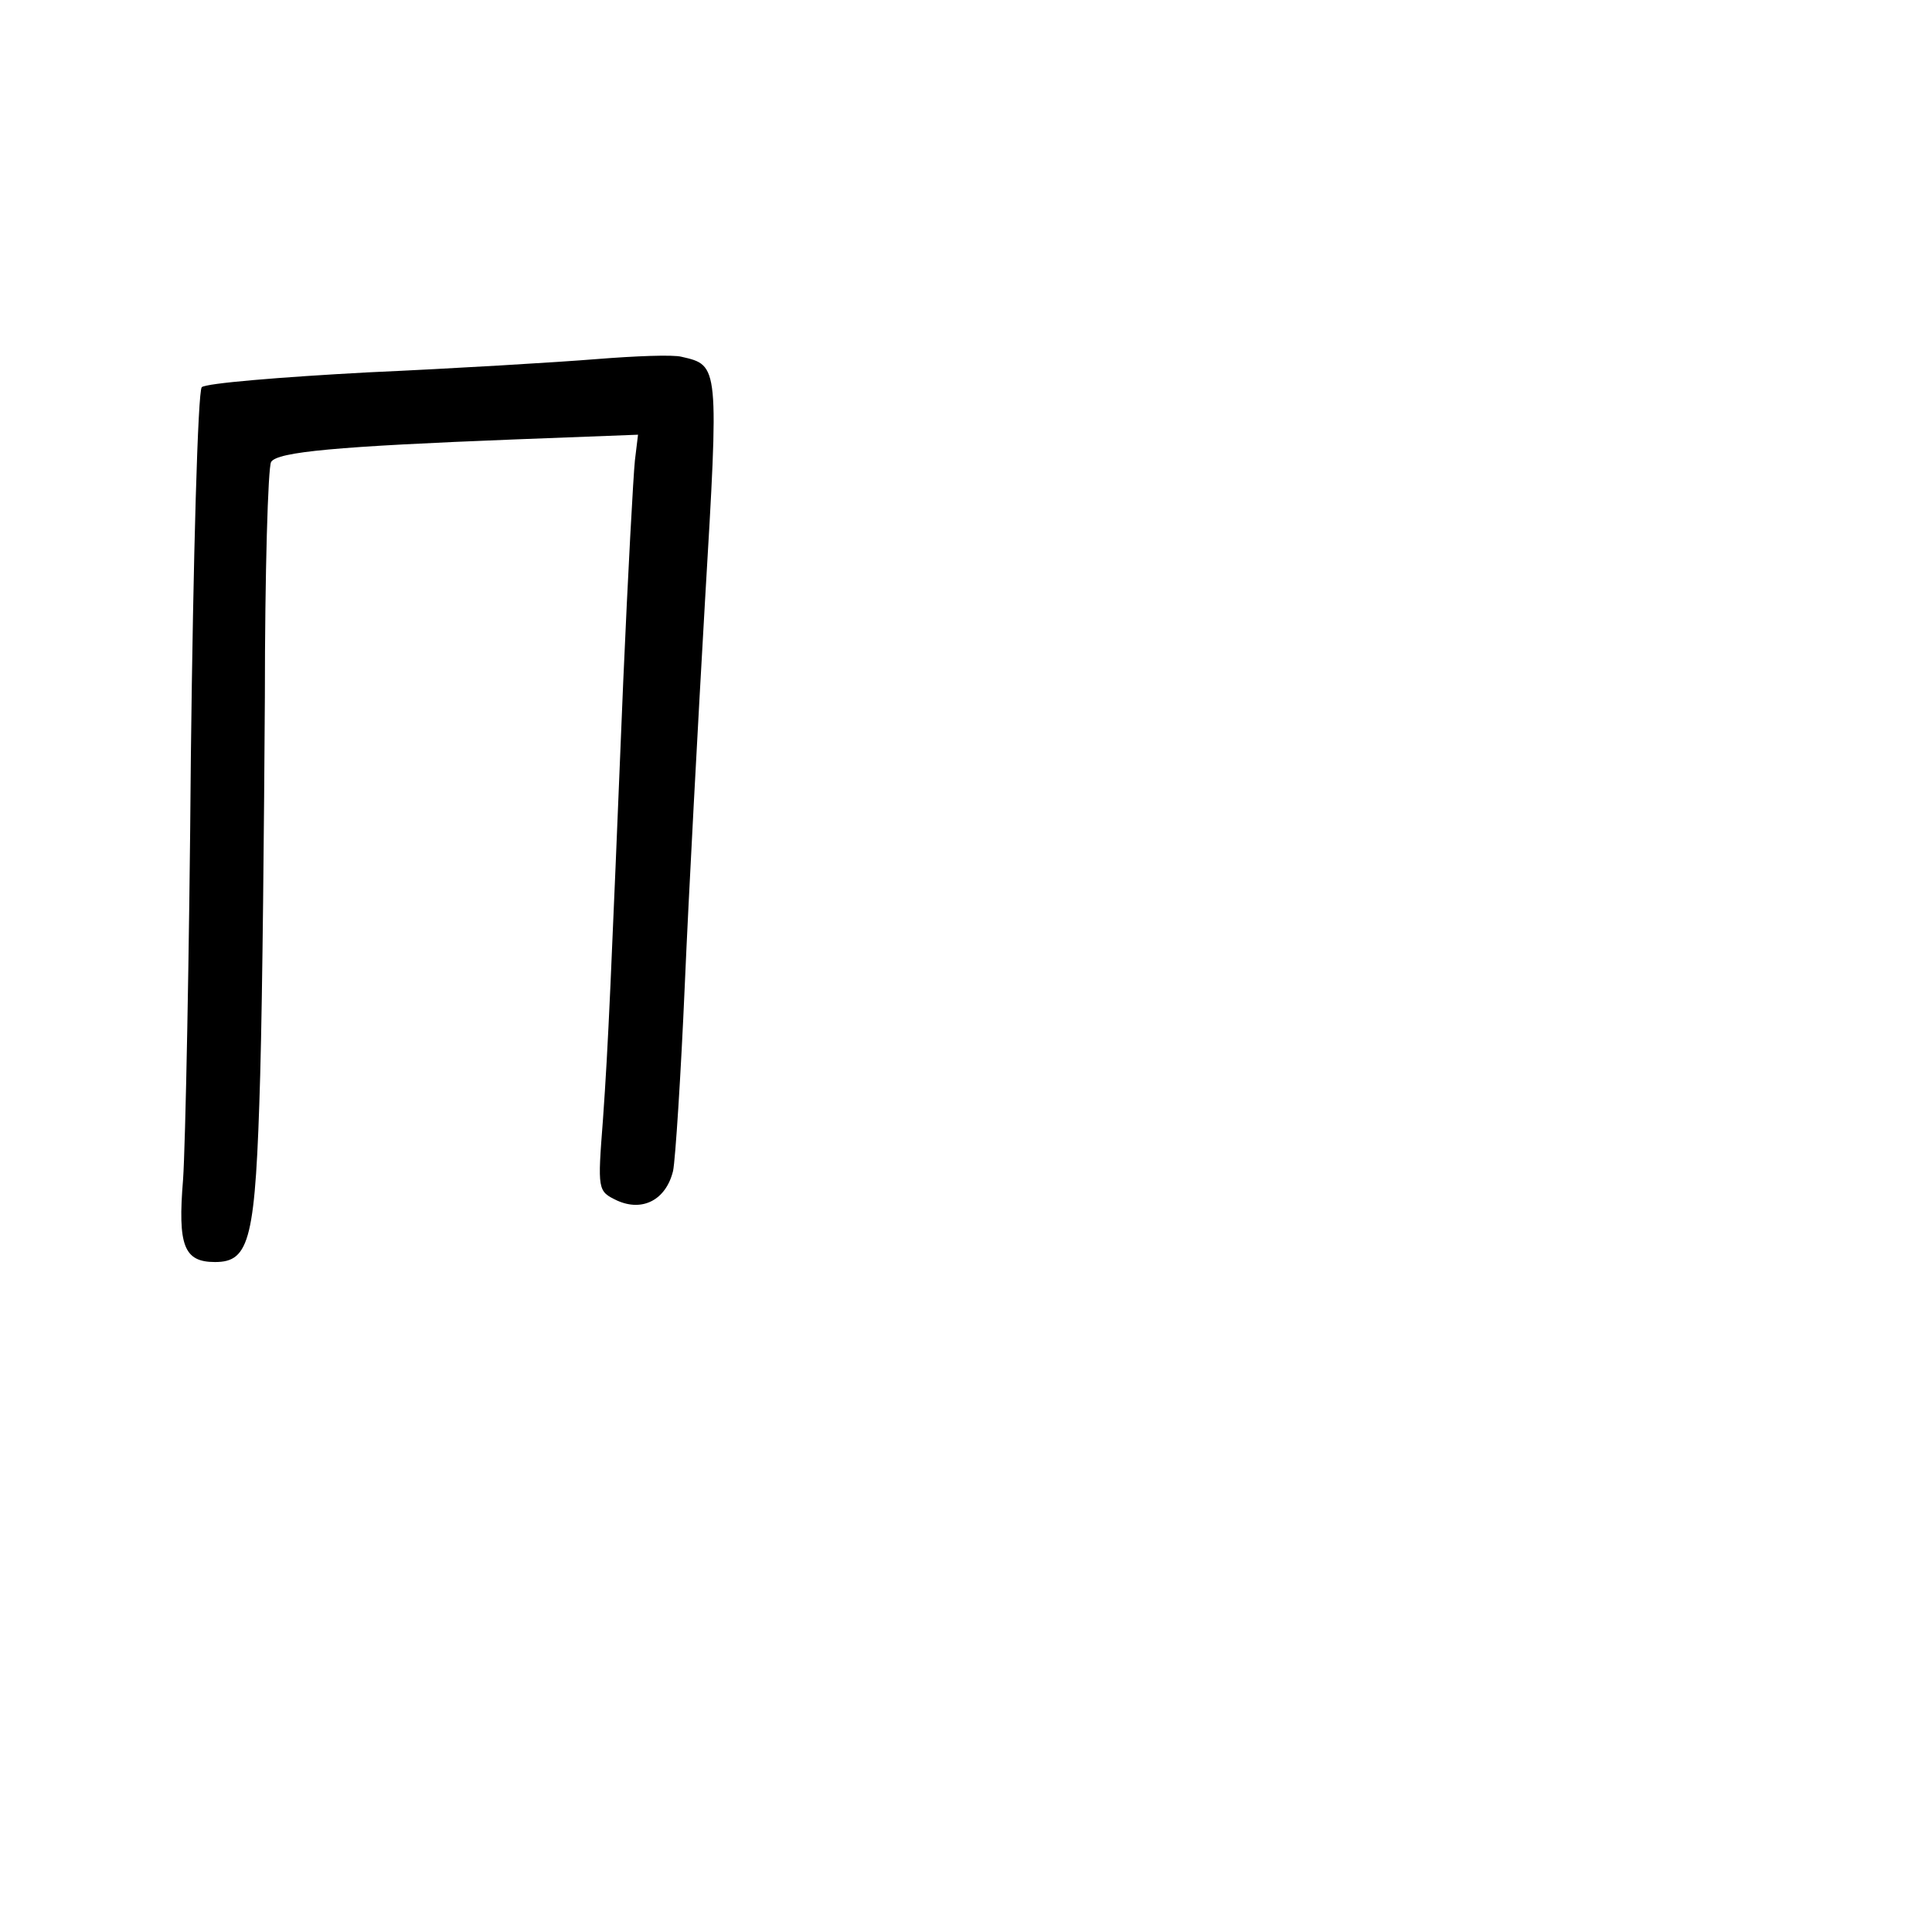 <?xml version="1.0" standalone="no"?>
<!DOCTYPE svg PUBLIC "-//W3C//DTD SVG 20010904//EN"
 "http://www.w3.org/TR/2001/REC-SVG-20010904/DTD/svg10.dtd">
<svg version="1.0" xmlns="http://www.w3.org/2000/svg"
 width="248pt" height="248pt" viewBox="0 0 248 248"
 preserveAspectRatio="xMidYMid meet">
<g transform="translate(0,248) scale(0.1,-0.1)"
fill="#000000" stroke="none">
<path d="M765 2019 c-49 -4 -182 -12 -293 -17 -112 -6 -208 -14 -213 -19 -5
-5 -11 -218 -14 -474 -2 -256 -7 -500 -10 -543 -7 -85 1 -106 41 -106 45 0 52
29 58 240 3 107 5 326 6 485 0 160 4 295 8 302 8 13 84 20 314 29 l157 6 -4
-33 c-2 -19 -9 -146 -15 -284 -16 -388 -19 -463 -26 -562 -7 -91 -7 -92 18
-104 33 -15 63 1 72 38 3 15 10 123 15 238 5 116 17 338 26 494 18 303 18 302
-30 313 -11 3 -60 1 -110 -3z"/>
</g>
</svg>
